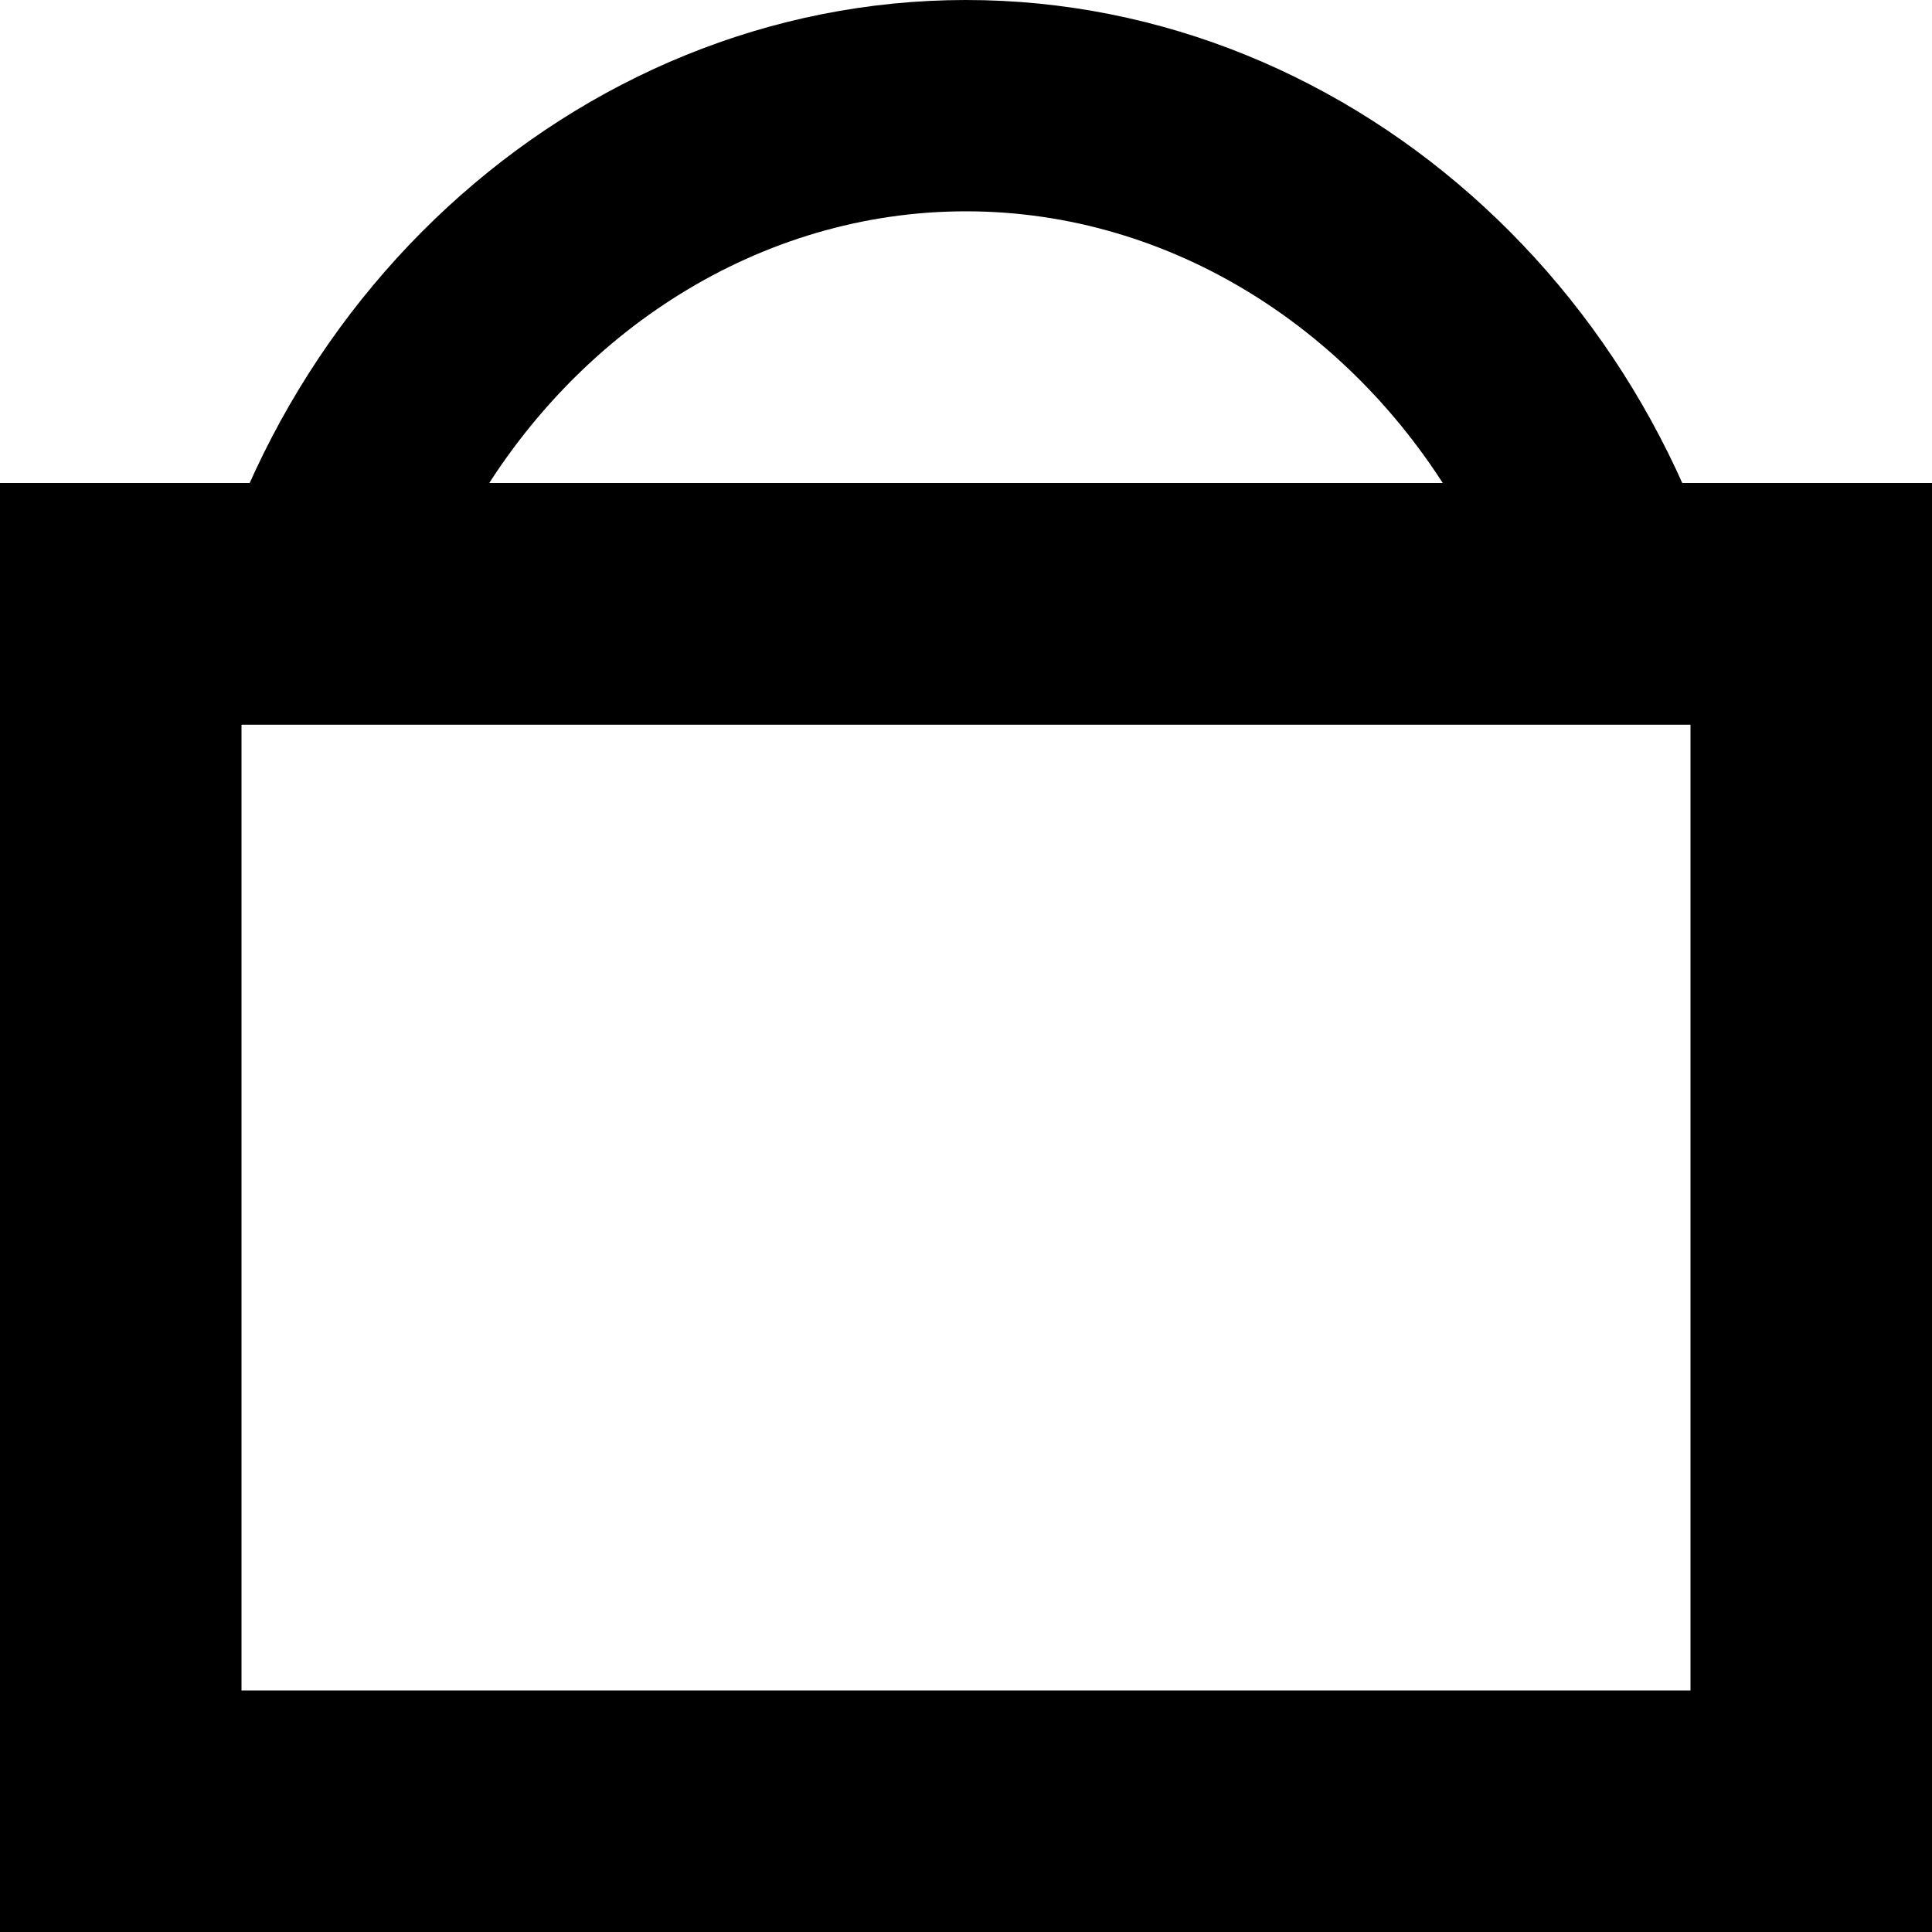 <svg xmlns="http://www.w3.org/2000/svg" width="16" height="16" viewBox="0 0 16 16">
  <g id="Group_3" data-name="Group 3" transform="translate(-32 -27)">
    <g id="Rectangle_3" data-name="Rectangle 3" transform="translate(32 31)" fill="none" stroke="#000" stroke-width="2">
      <rect width="16" height="12" stroke="none"/>
      <rect x="1" y="1" width="14" height="10" fill="none"/>
    </g>
    <g id="Subtraction_2" data-name="Subtraction 2" transform="translate(33.5 27)" fill="none">
      <path d="M13,6H0A6.745,6.745,0,0,1,6.5,0,6.745,6.745,0,0,1,13,6Z" stroke="none"/>
      <path d="M 10.6 4.25 C 9.742 2.744 8.205 1.75 6.5 1.75 C 4.795 1.75 3.258 2.744 2.4 4.25 L 10.6 4.25 M 13 6 L 4.76837158203125e-07 6 C 0.458 2.578 3.254 -4.440892098500626e-16 6.5 -4.440892098500626e-16 C 9.746 -4.440892098500626e-16 12.54 2.578 13 5.998 L 13 6 Z" stroke="none" fill="#000"/>
    </g>
  </g>
</svg>
